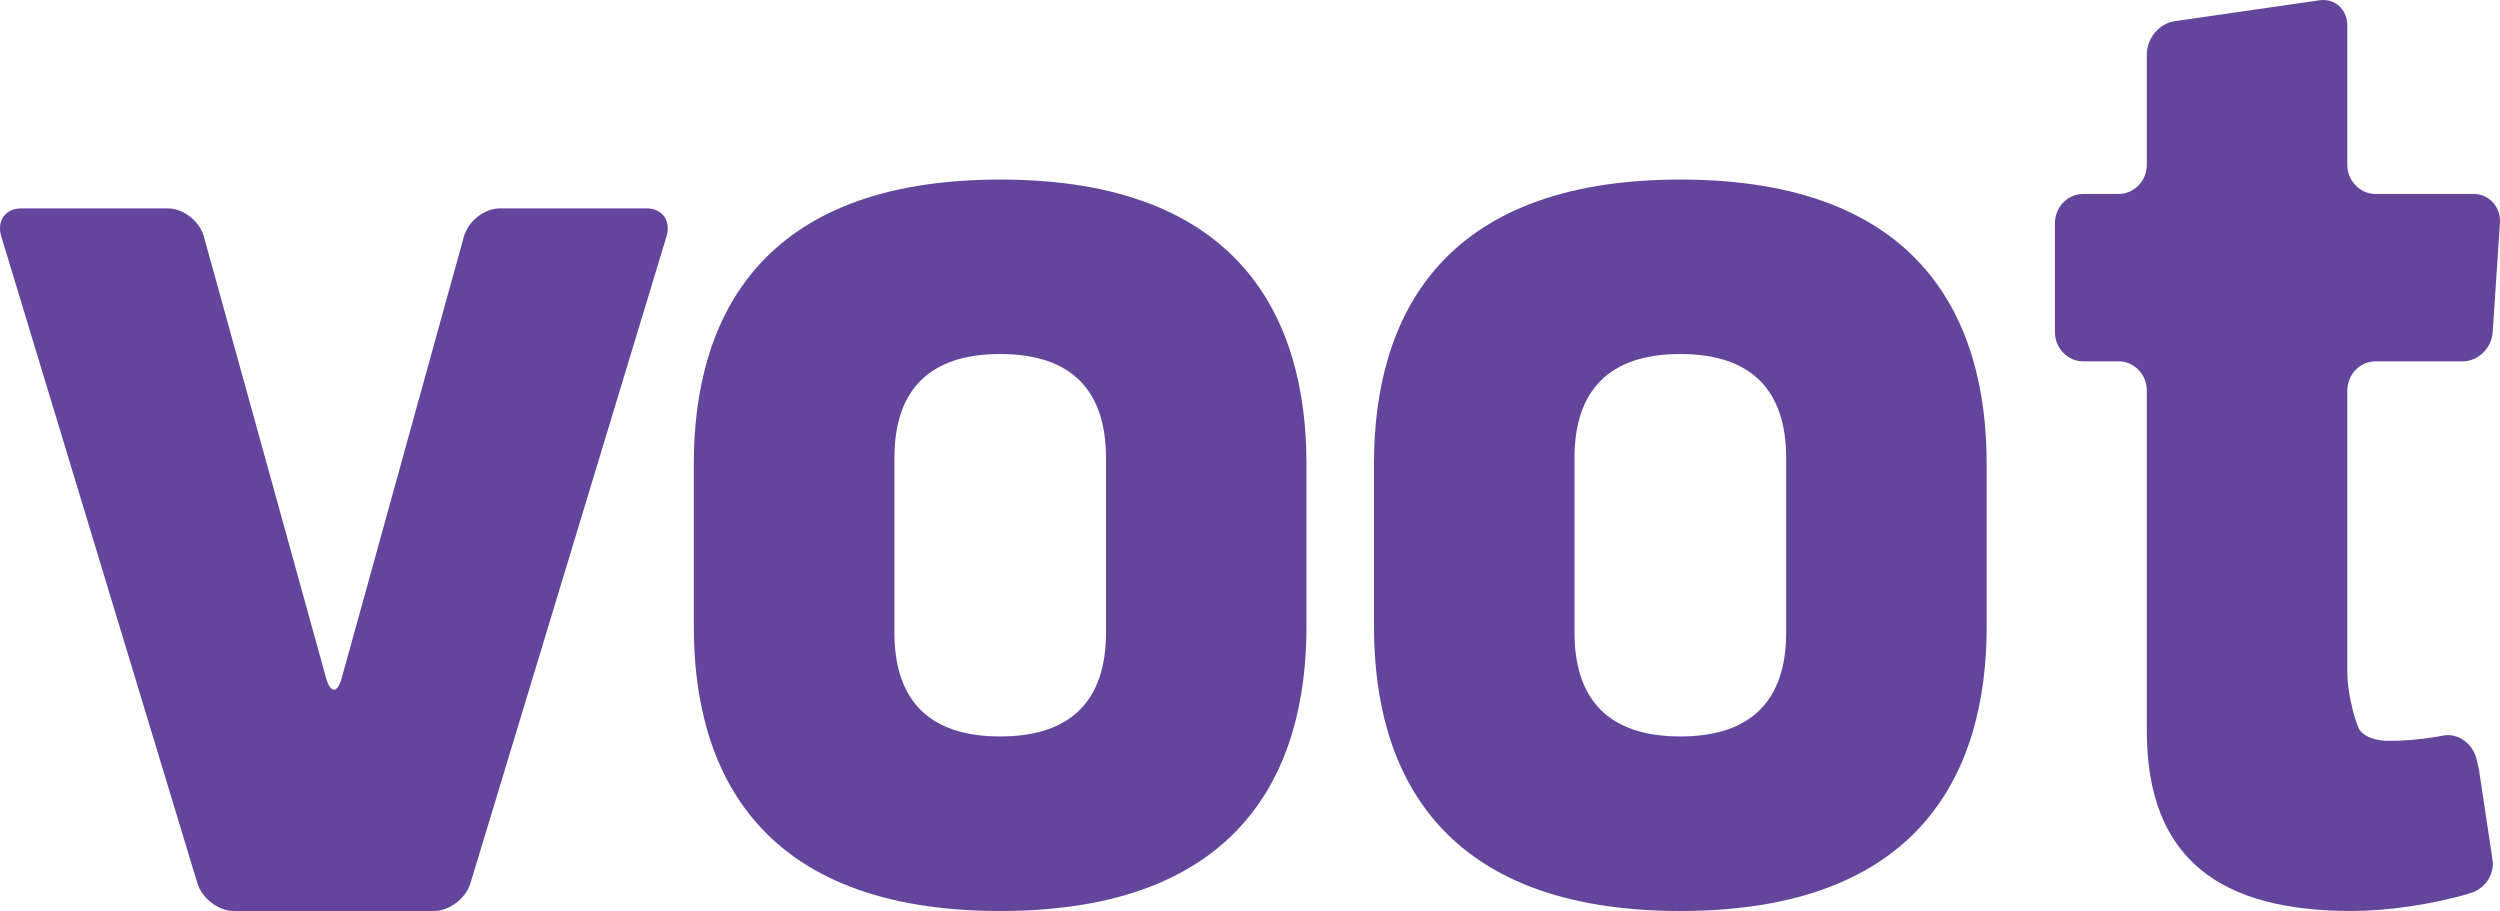 <svg width="118" height="43" viewBox="0 0 118 43" fill="none" xmlns="http://www.w3.org/2000/svg">
<g clip-path="url(#clip0)">
<path d="M22.205 41.688C21.986 42.409 21.209 43 20.478 43H11.045C10.312 43 9.537 42.409 9.317 41.688L0.058 11.15C-0.161 10.429 0.259 9.836 0.988 9.836H7.924C8.656 9.836 9.419 10.435 9.622 11.162L15.392 32.006C15.596 32.734 15.927 32.734 16.129 32.006L21.897 11.162C22.099 10.435 22.863 9.836 23.594 9.836H30.531C31.262 9.836 31.68 10.429 31.462 11.15L22.205 41.688Z" fill="#63469C"/>
<path d="M52.204 29.859V21.617C52.204 18.483 50.628 16.71 47.209 16.71C43.79 16.71 42.217 18.483 42.217 21.617V29.859C42.217 32.989 43.79 34.761 47.209 34.761C50.627 34.761 52.204 32.989 52.204 29.859ZM32.748 29.586V21.888C32.748 15.075 35.838 8.475 47.209 8.475C58.579 8.475 61.665 15.075 61.665 21.888V29.586C61.665 36.394 58.579 42.999 47.209 42.999C35.838 42.999 32.748 36.394 32.748 29.586Z" fill="#63469C"/>
<path d="M84.307 29.859V21.617C84.307 18.483 82.727 16.71 79.312 16.71C75.897 16.71 74.317 18.483 74.317 21.617V29.859C74.317 32.989 75.897 34.761 79.312 34.761C82.727 34.761 84.307 32.989 84.307 29.859ZM64.852 29.586V21.888C64.852 15.075 67.942 8.475 79.312 8.475C90.68 8.475 93.771 15.075 93.771 21.888V29.586C93.771 36.394 90.68 42.999 79.312 42.999C67.942 42.999 64.852 36.394 64.852 29.586Z" fill="#63469C"/>
<path d="M117.636 40.509L117.007 36.325C117.007 36.325 116.899 35.846 116.876 35.766C116.693 35.15 116.162 34.694 115.508 34.696C115.41 34.696 115.048 34.77 114.992 34.778C114.17 34.917 113.389 34.969 112.767 34.967C111.584 34.967 111.335 34.383 111.335 34.383C111.038 33.692 110.794 32.506 110.794 31.75V18.432C110.794 17.675 111.393 17.055 112.125 17.055H116.235C116.967 17.055 117.606 16.439 117.655 15.681L117.997 10.526C118.048 9.773 117.49 9.155 116.759 9.155H112.125C111.393 9.155 110.794 8.537 110.794 7.779V1.203C110.794 0.442 110.202 -0.09 109.479 0.013L102.646 0.999C101.921 1.102 101.329 1.806 101.329 2.565V7.779C101.329 8.537 100.732 9.155 100 9.155H98.322C97.592 9.155 96.993 9.777 96.993 10.53V15.677C96.993 16.436 97.592 17.055 98.322 17.055H100C100.732 17.055 101.329 17.675 101.329 18.432V34.489C101.329 40.619 104.878 42.998 110.991 42.998C112.722 42.998 114.701 42.699 116.496 42.195L116.521 42.176C117.171 42.023 117.666 41.451 117.666 40.73C117.666 40.655 117.636 40.593 117.625 40.522L117.636 40.509Z" fill="#63469C"/>
</g>
<defs>
<clipPath id="clip0">
<rect width="118" height="43" fill="white"/>
</clipPath>
</defs>
</svg>
